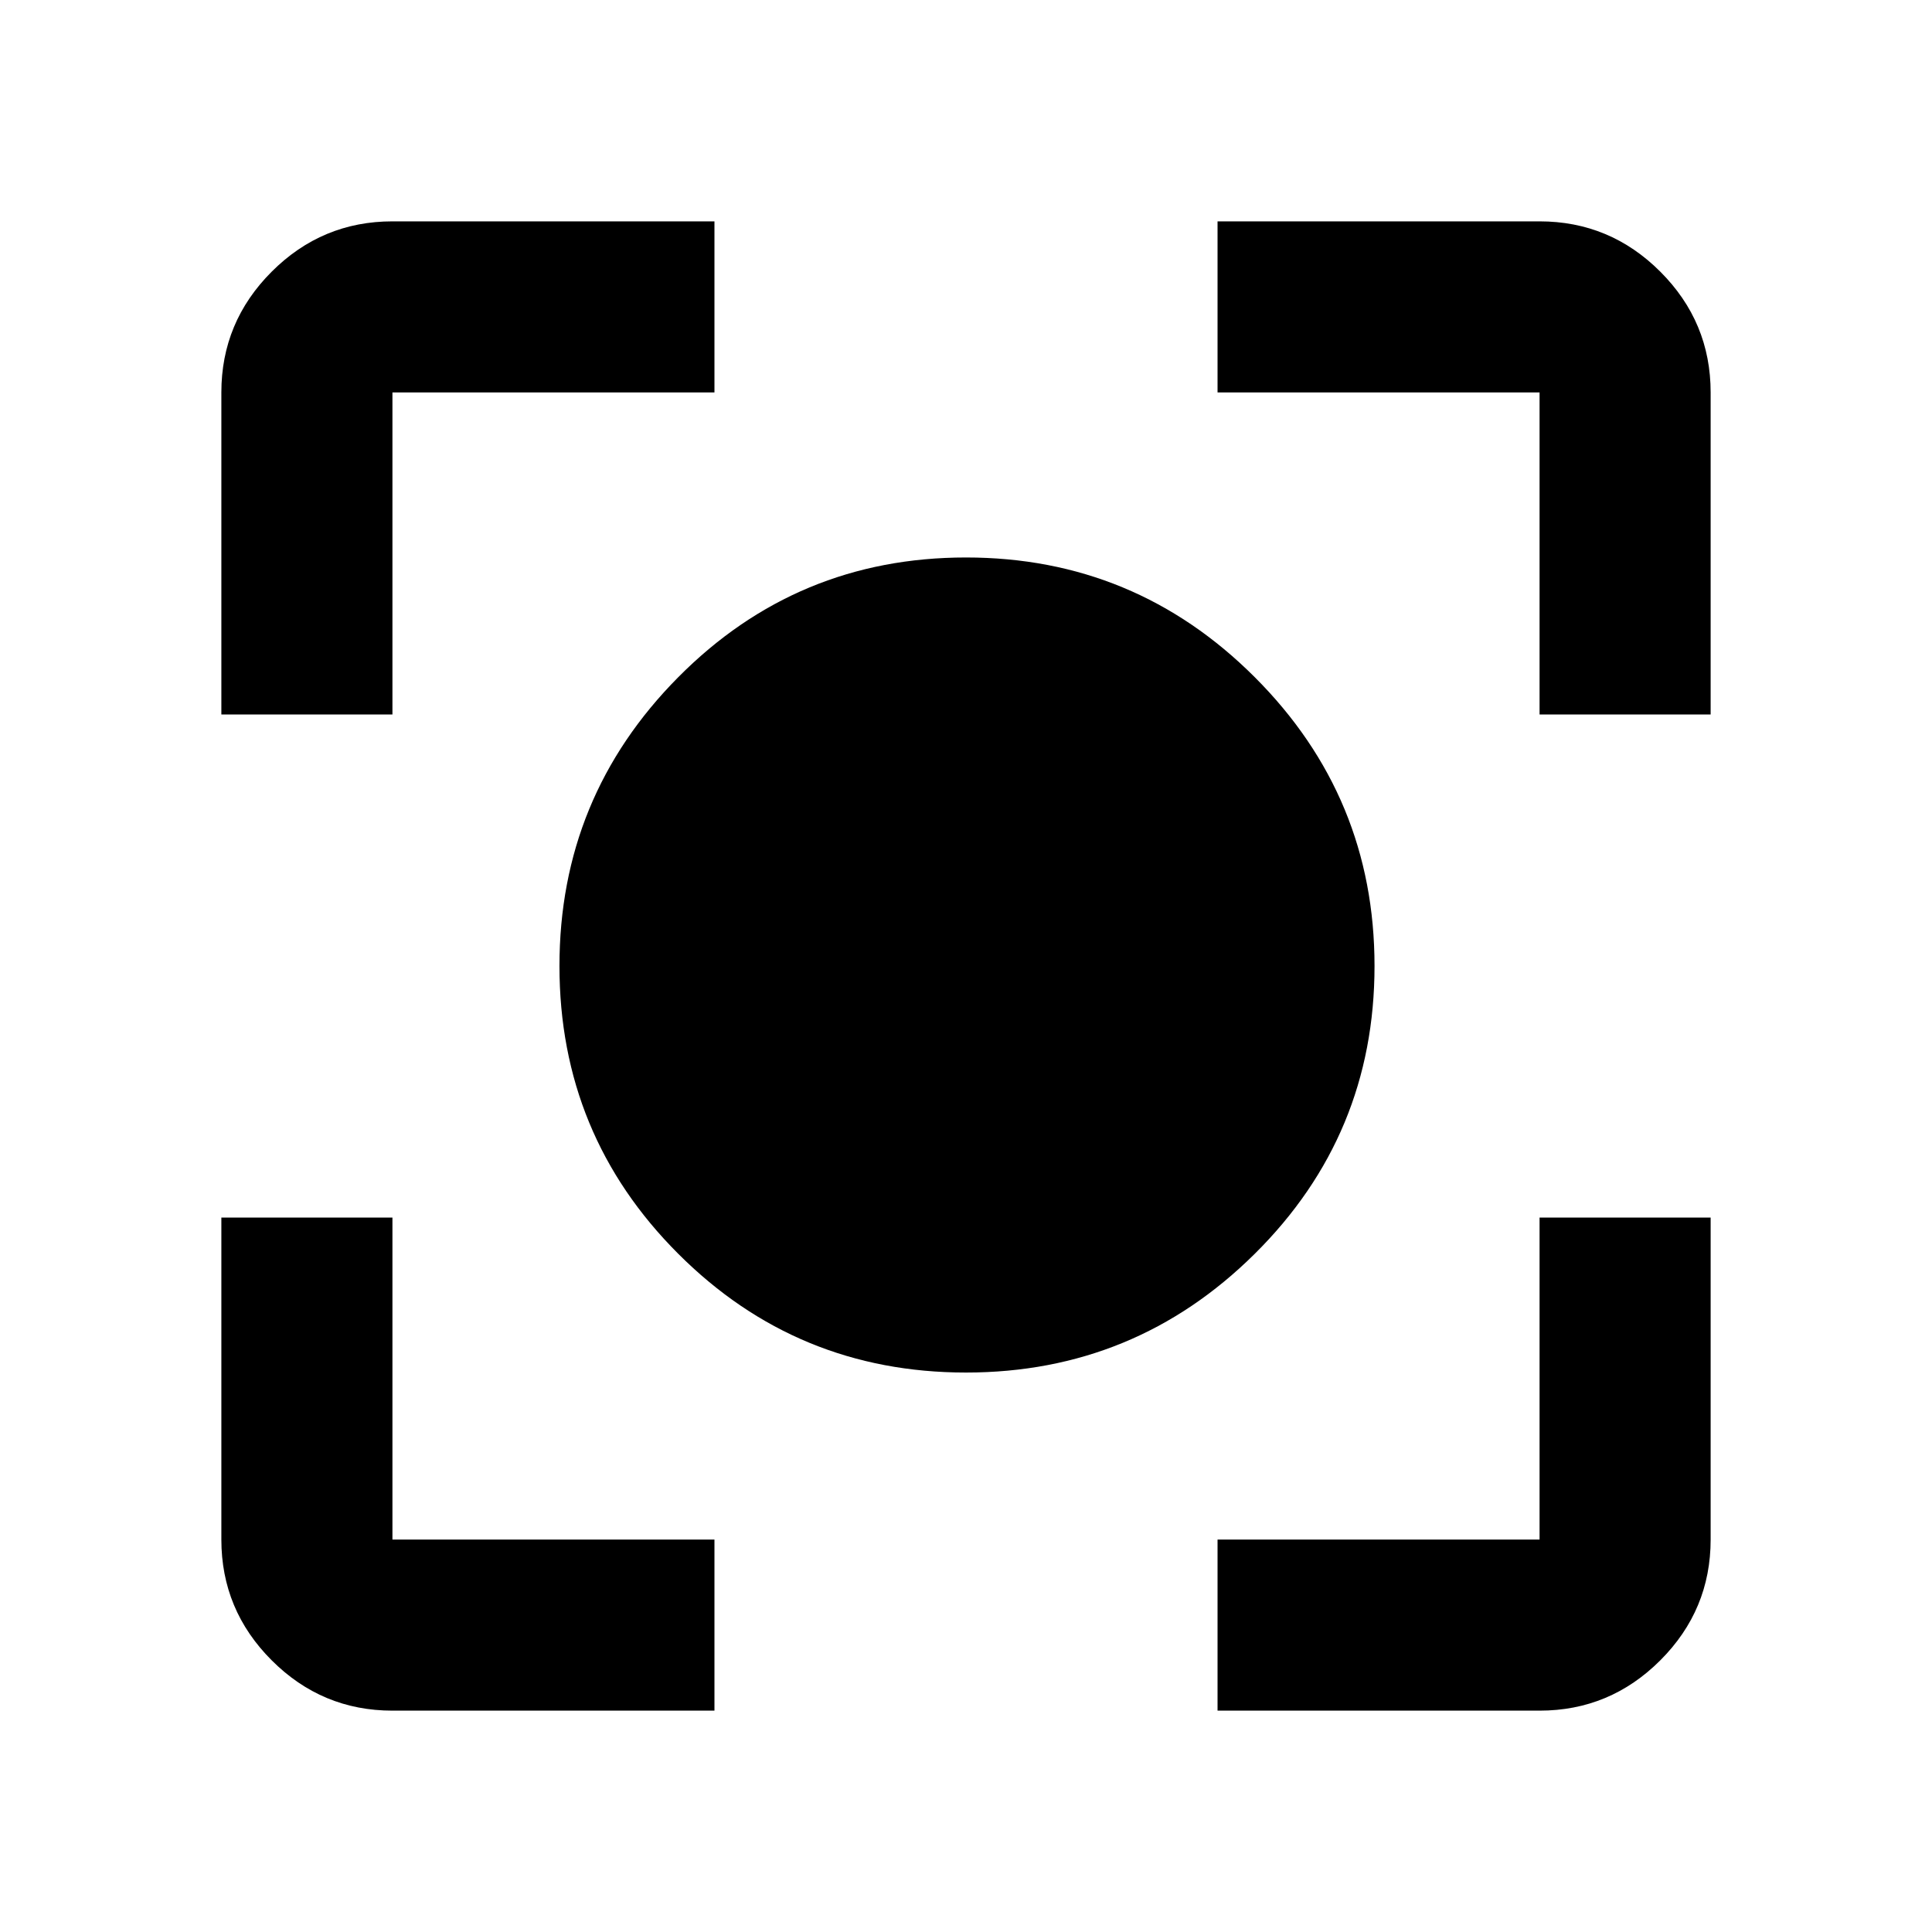 <svg xmlns="http://www.w3.org/2000/svg" height="40" width="40"><path d="M20 28.417q-3.5 0-5.958-2.459Q11.583 23.5 11.583 20t2.459-5.979Q16.5 11.542 20 11.542t5.979 2.479Q28.458 16.5 28.458 20t-2.479 5.958Q23.5 28.417 20 28.417ZM4.583 14.792V8.125q0-1.458 1.042-2.5t2.5-1.042h6.667v3.542H8.125v6.667Zm10.209 20.625H8.125q-1.458 0-2.5-1.042t-1.042-2.5v-6.667h3.542v6.667h6.667Zm10.416 0v-3.542h6.667v-6.667h3.542v6.667q0 1.458-1.042 2.5t-2.5 1.042Zm6.667-20.625V8.125h-6.667V4.583h6.667q1.458 0 2.5 1.042t1.042 2.5v6.667Z"/></svg>